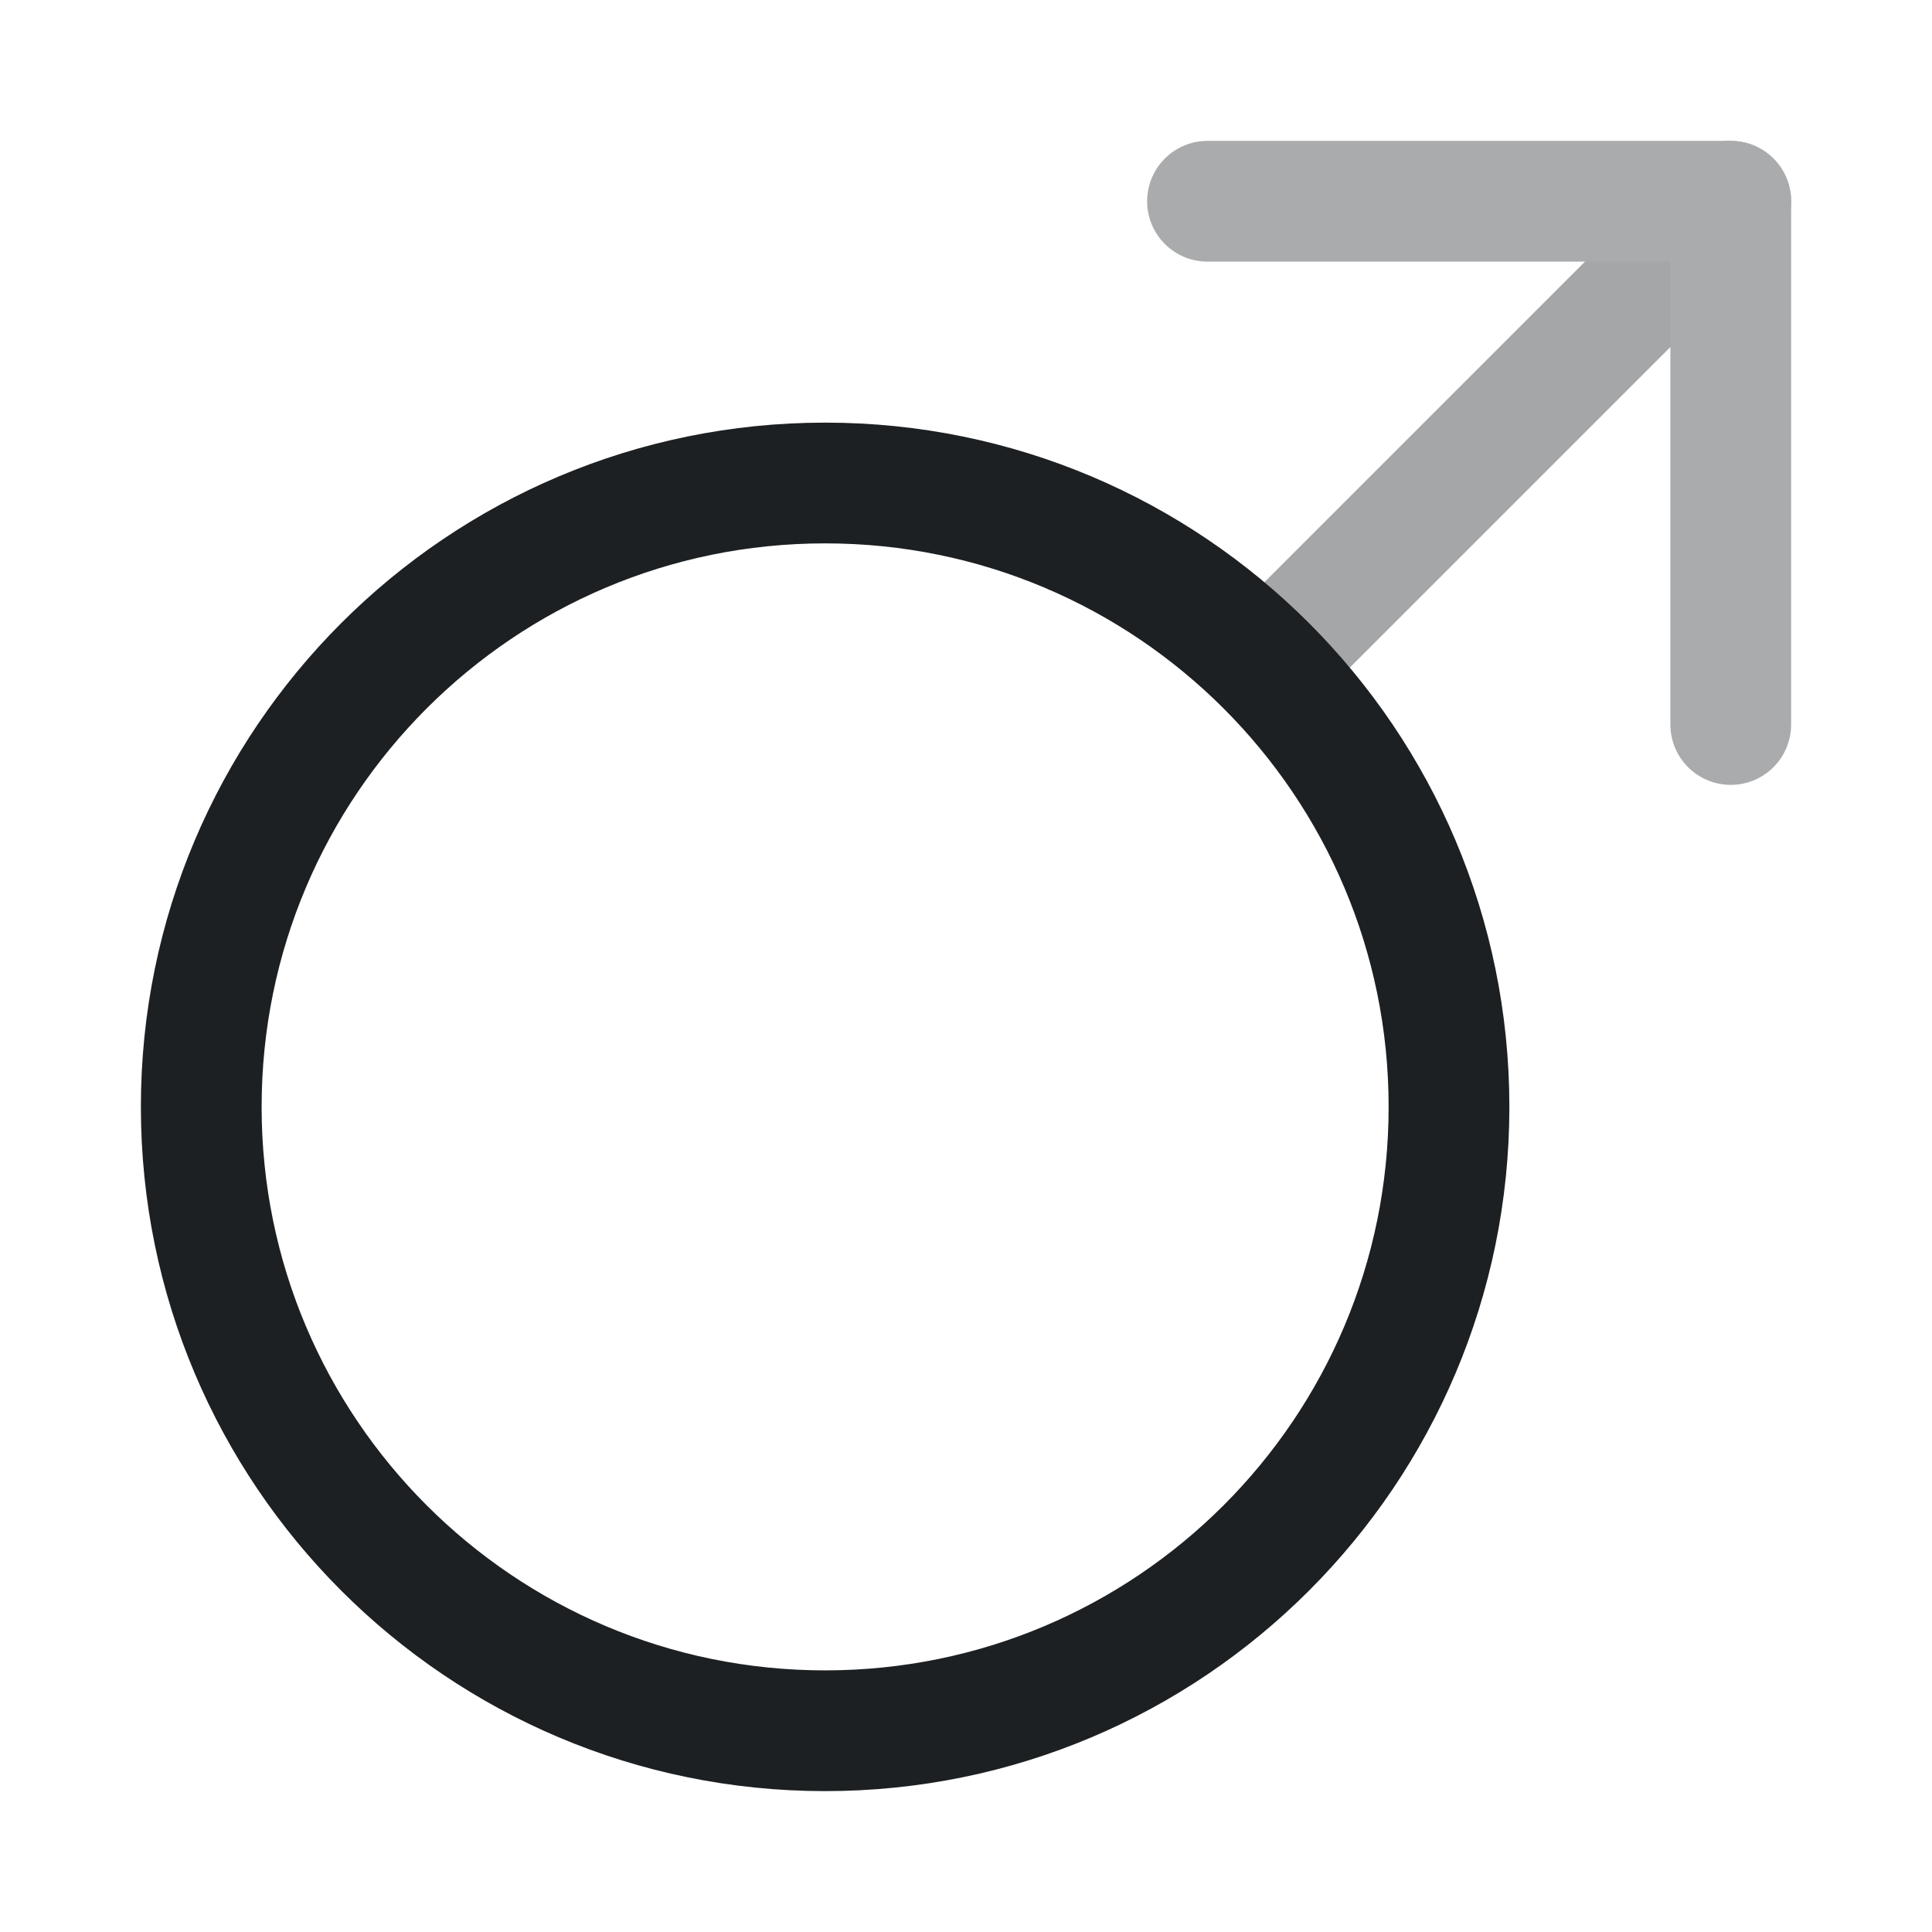 <svg width="24" height="24" viewBox="0 0 24 24" fill="none" xmlns="http://www.w3.org/2000/svg">
<g id="vuesax/twotone/man">
<g id="man">
<path id="Vector" d="M10.25 21.5C14.53 21.5 18 18.03 18 13.75C18 9.47 14.53 6 10.25 6C5.97 6 2.5 9.47 2.5 13.75C2.5 18.03 5.97 21.5 10.25 21.5Z" stroke="#1D2022" stroke-width="1.5" stroke-linecap="round" stroke-linejoin="round"/>
<g id="Group 696" opacity="0.4">
<path id="Vector_2" d="M21.5 2.5L16 8" stroke="#1D2022" stroke-width="1.5" stroke-linecap="round" stroke-linejoin="round"/>
<path id="Vector_3" d="M15 2.5H21.5V9" stroke="#292D32" stroke-width="1.5" stroke-linecap="round" stroke-linejoin="round"/>
</g>
</g>
</g>
</svg>
